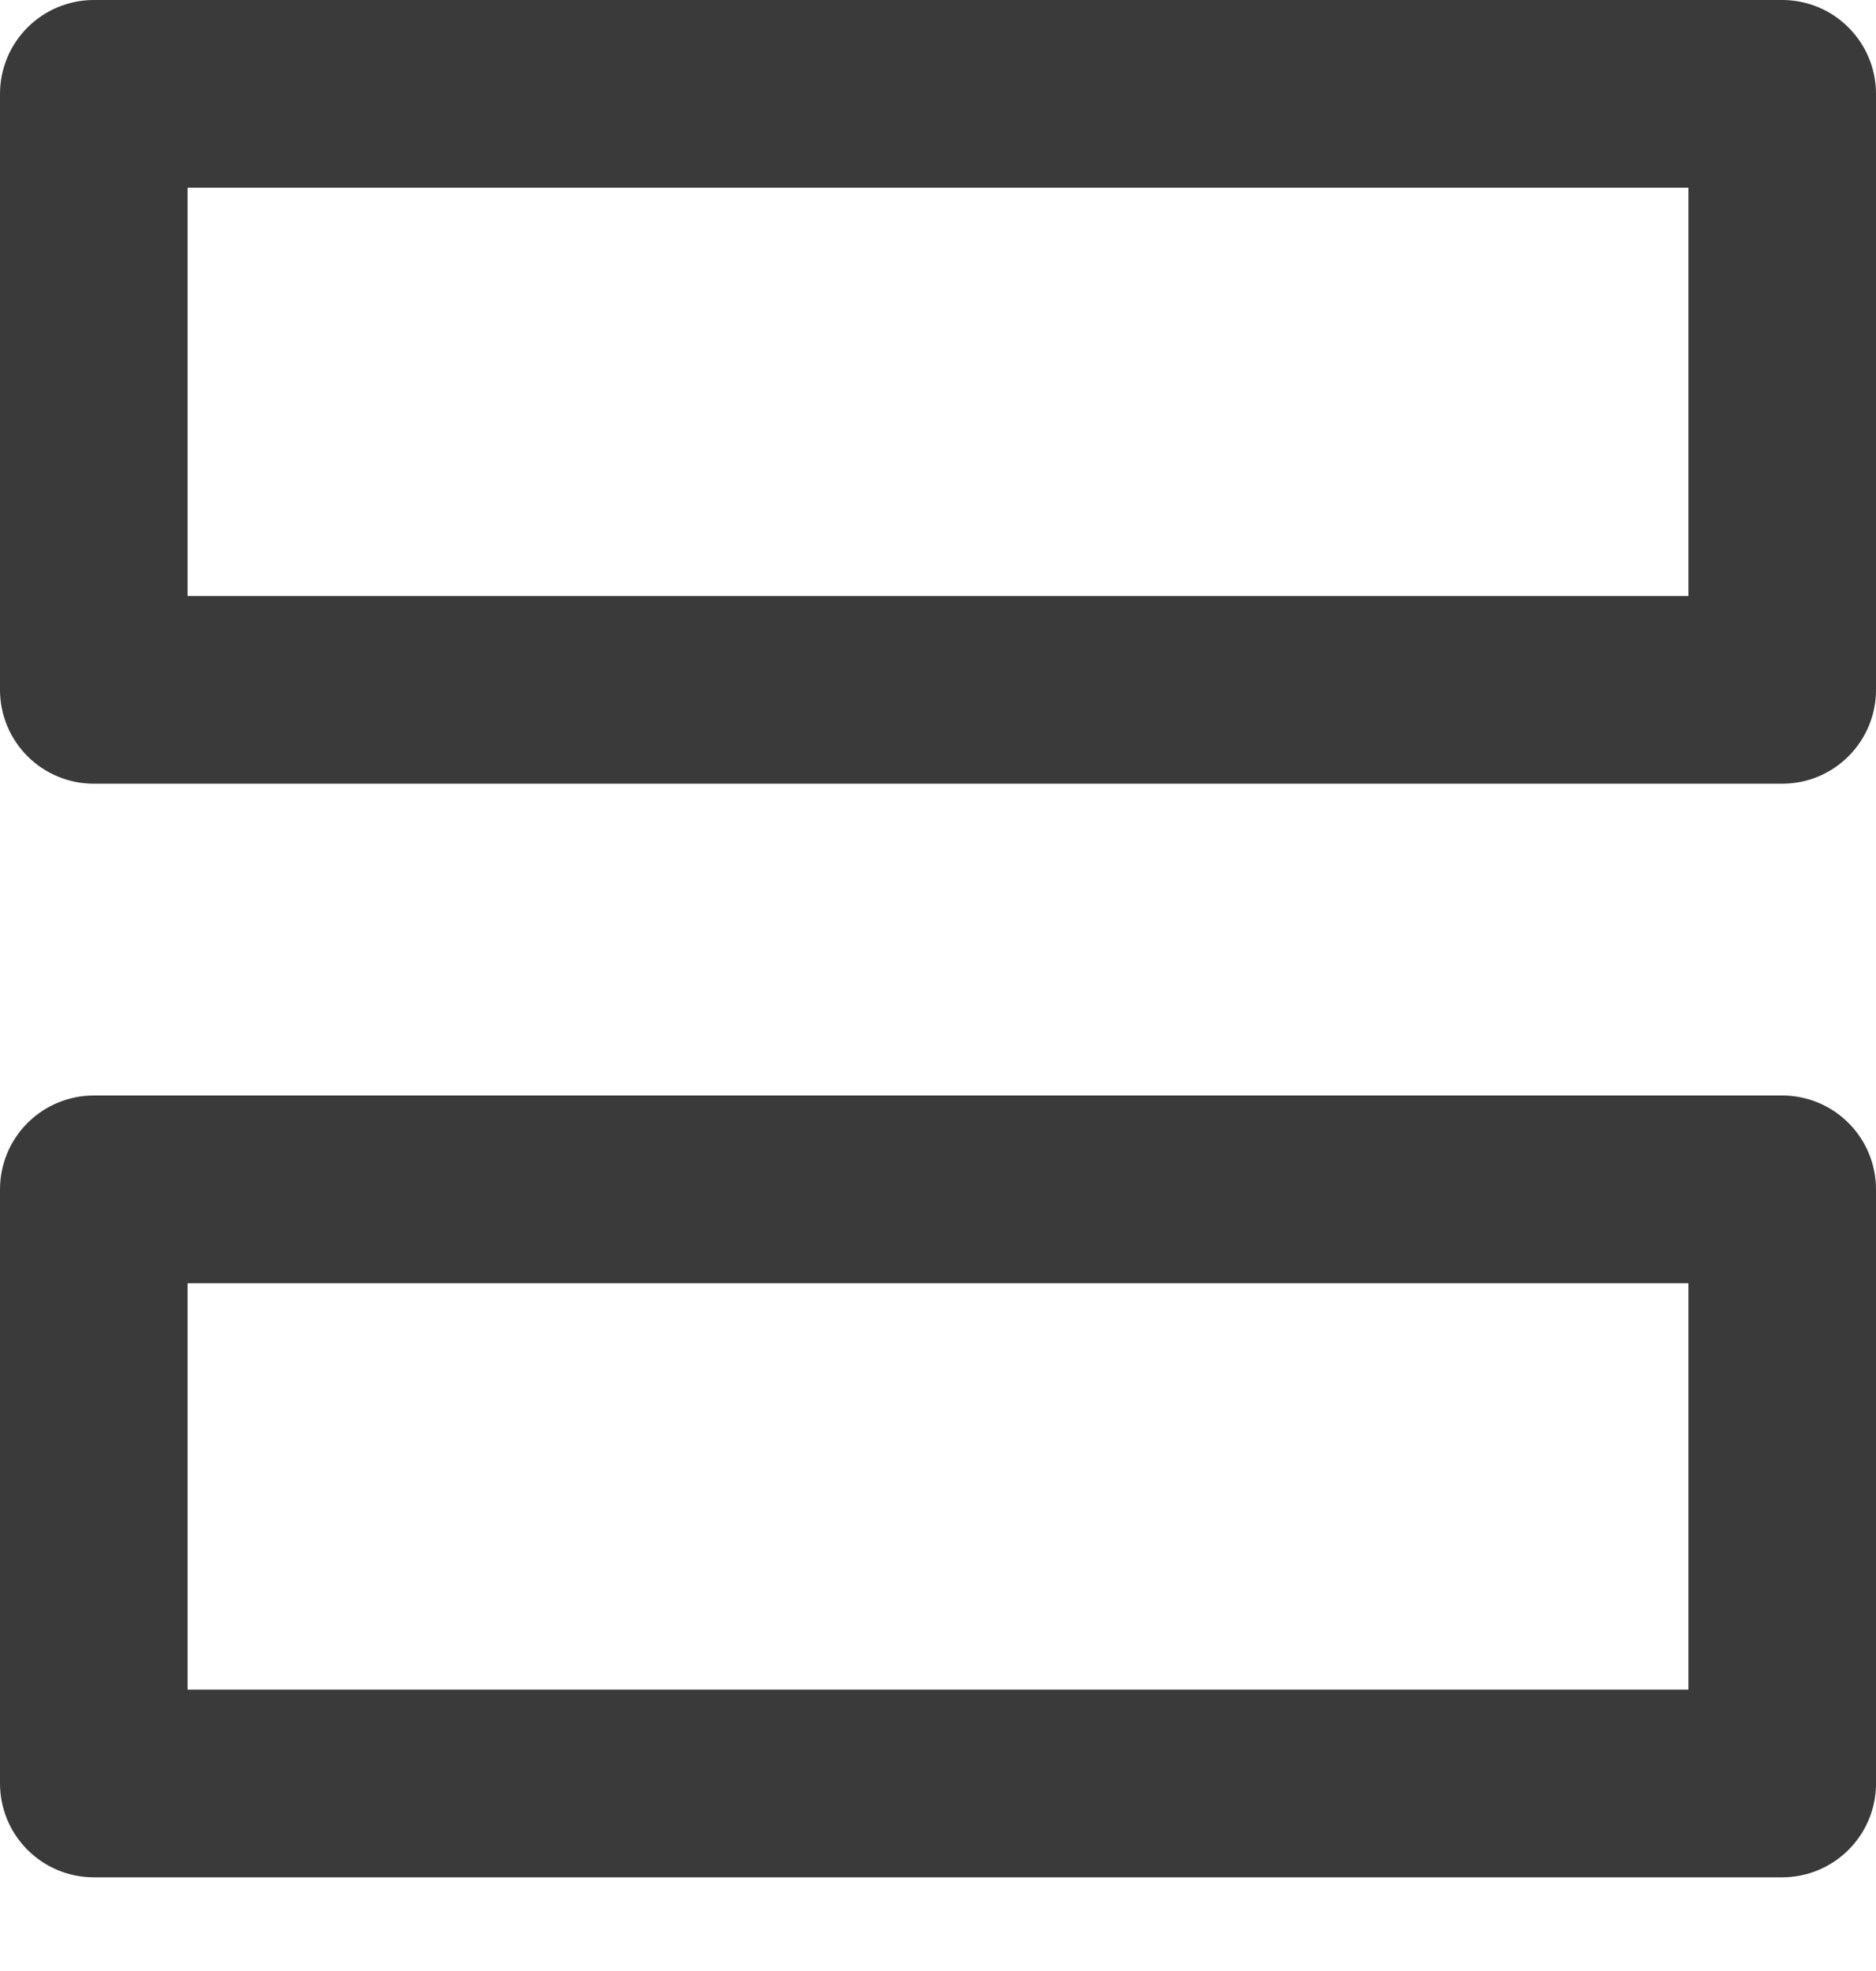 <svg width="20" height="21" viewBox="0 0 20 21" fill="none" xmlns="http://www.w3.org/2000/svg">
<path d="M19 8.35H1C0.735 8.35 0.481 8.245 0.293 8.057C0.105 7.87 0 7.615 0 7.35V1C0 0.735 0.105 0.481 0.293 0.293C0.481 0.105 0.735 0 1 0H19C19.265 0 19.52 0.105 19.707 0.293C19.895 0.481 20 0.735 20 1V7.35C20 7.615 19.895 7.87 19.707 8.057C19.52 8.245 19.265 8.35 19 8.35ZM2 6.35H18V2H2V6.35Z" fill="#3A3A3A"/>
<path d="M19 20.002H1C0.735 20.002 0.481 19.897 0.293 19.709C0.105 19.521 0 19.267 0 19.002V12.672C0 12.407 0.105 12.152 0.293 11.965C0.481 11.777 0.735 11.672 1 11.672H19C19.265 11.672 19.52 11.777 19.707 11.965C19.895 12.152 20 12.407 20 12.672V19.022C19.995 19.284 19.887 19.533 19.7 19.716C19.513 19.899 19.262 20.002 19 20.002ZM2 18.002H18V13.672H2V18.002Z" fill="#3A3A3A"/>
</svg>
